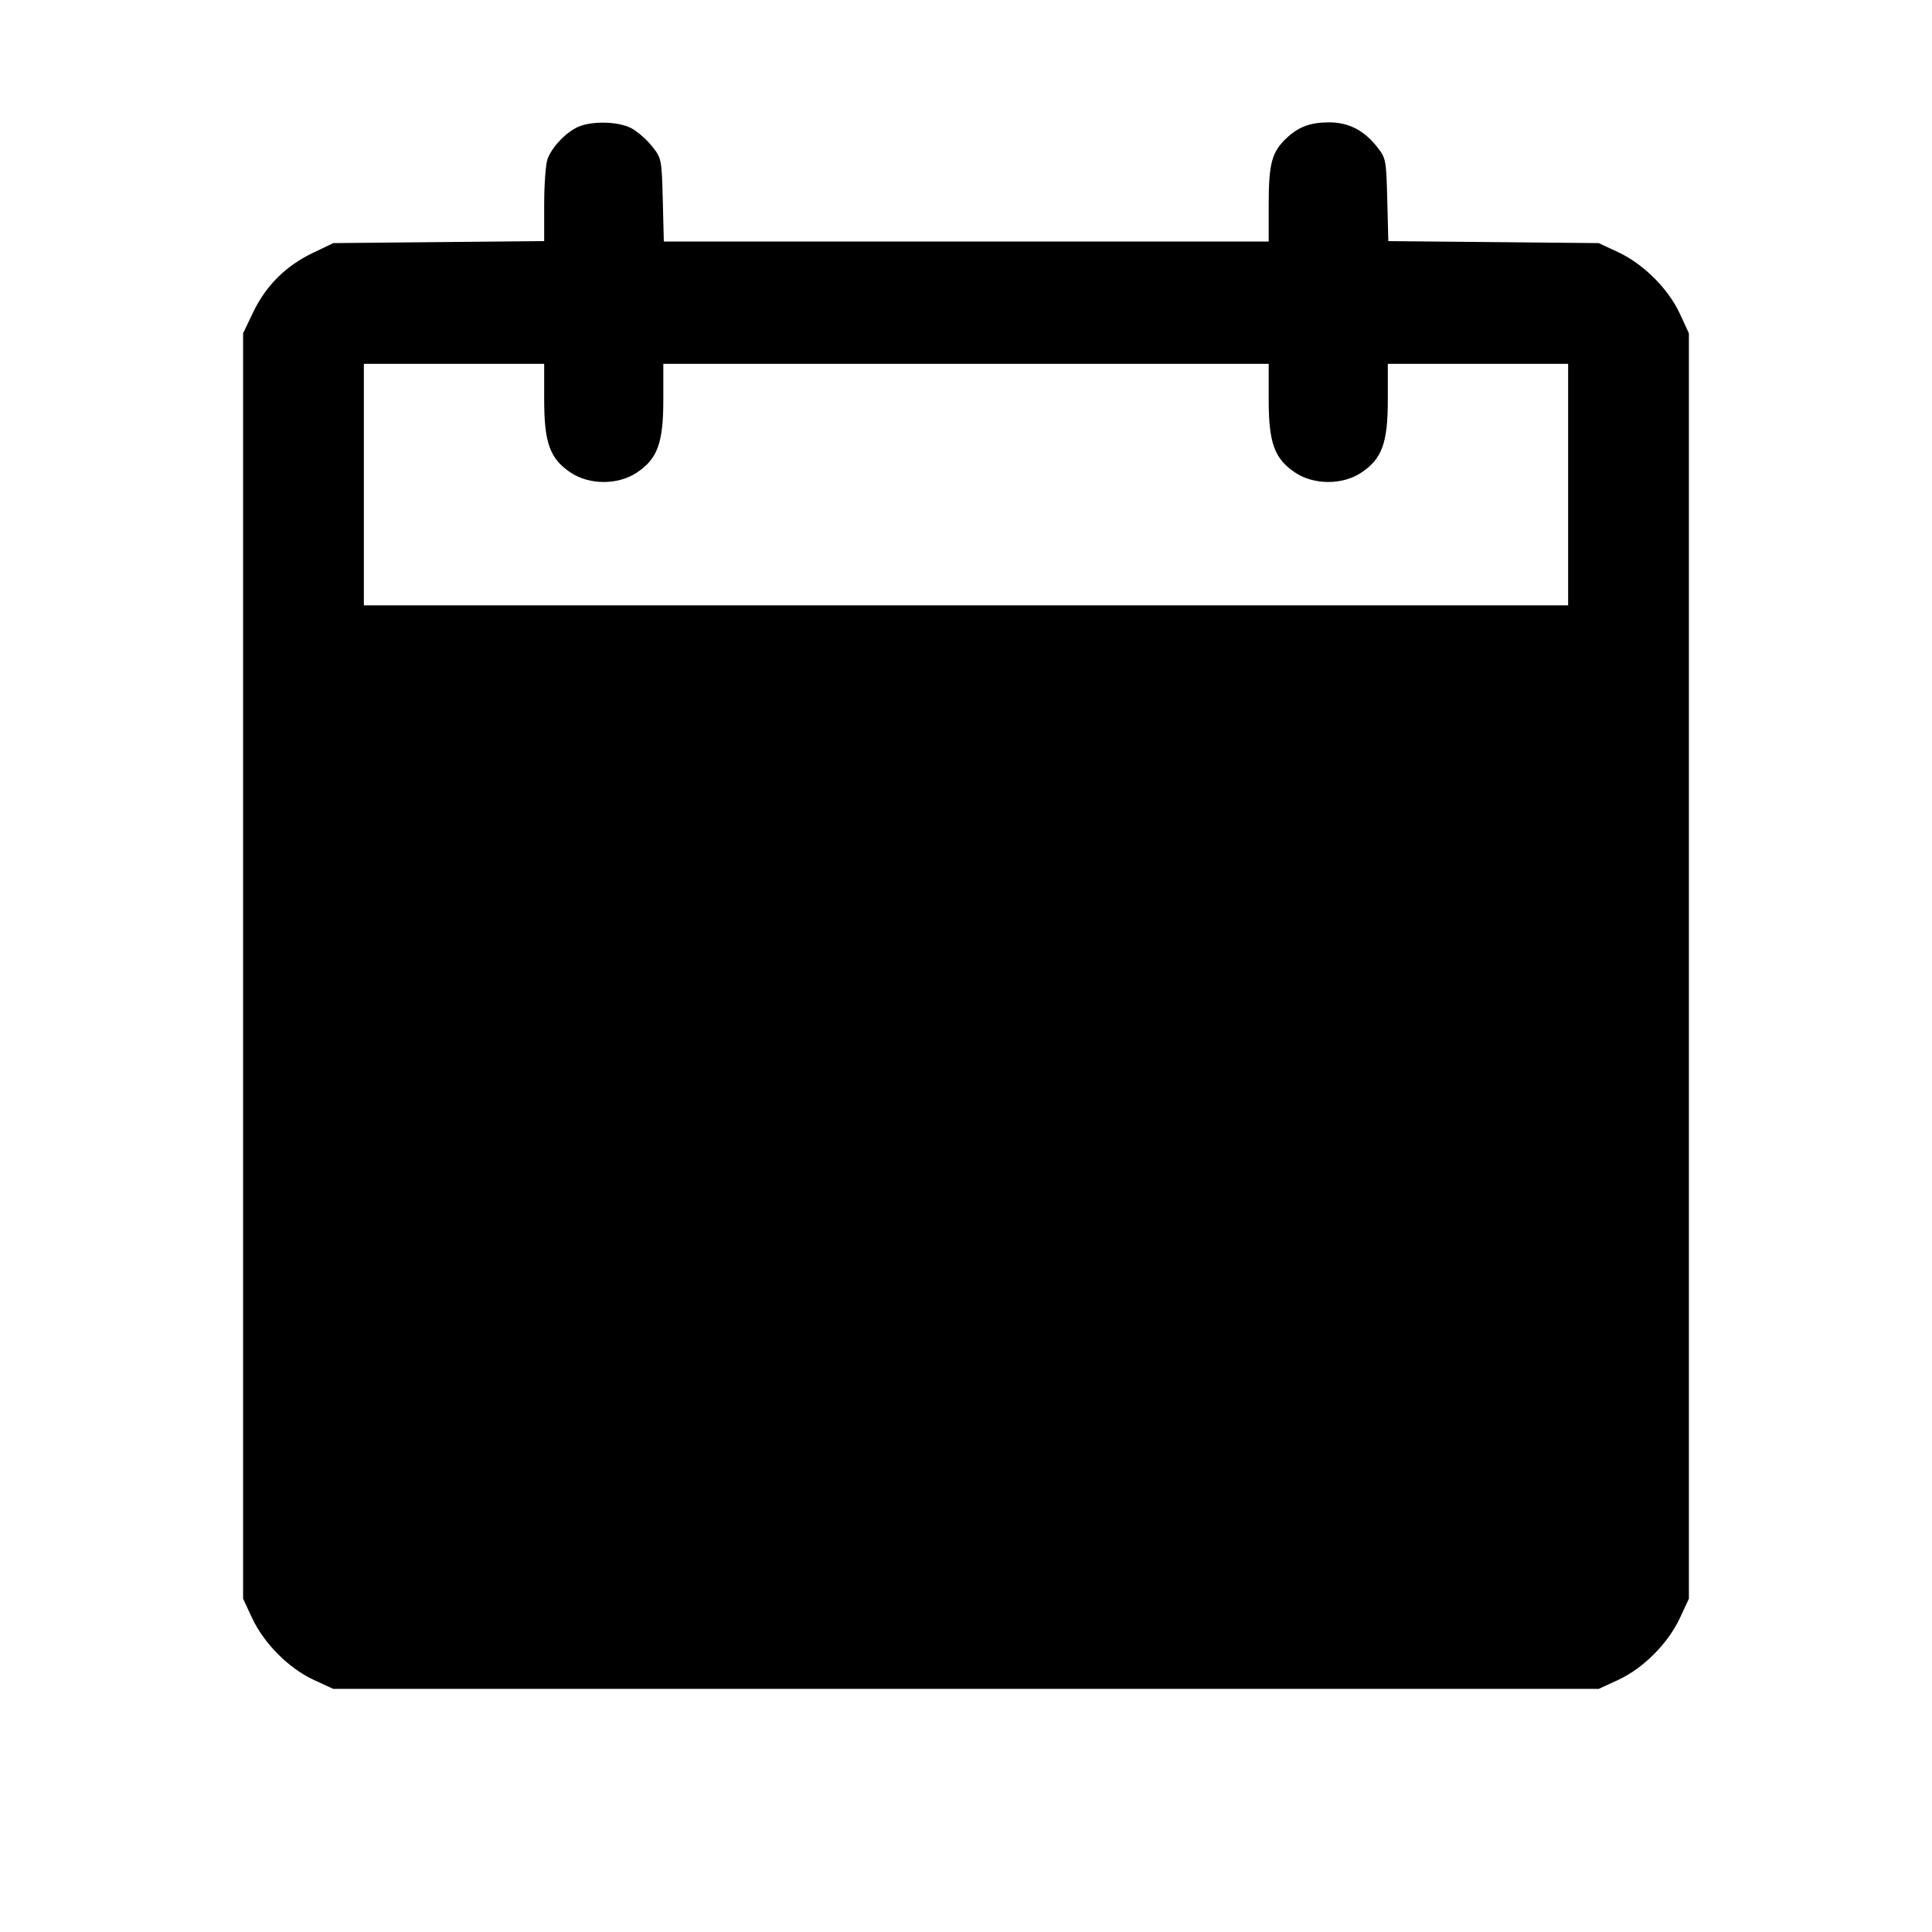 <svg fill="currentColor" viewBox="0 0 256 256" xmlns="http://www.w3.org/2000/svg"><path d="M76.587 16.818 C 74.997 17.528,73.160 19.454,72.560 21.041 C 72.311 21.702,72.107 24.426,72.107 27.095 L 72.107 31.947 58.133 32.080 L 44.160 32.213 41.387 33.547 C 37.849 35.248,35.219 37.876,33.540 41.387 L 32.213 44.160 32.213 128.000 L 32.213 211.840 33.407 214.400 C 34.974 217.760,38.261 221.060,41.555 222.583 L 44.160 223.787 128.000 223.787 L 211.840 223.787 214.445 222.583 C 217.739 221.060,221.026 217.760,222.593 214.400 L 223.787 211.840 223.787 128.000 L 223.787 44.160 222.583 41.555 C 221.060 38.261,217.760 34.974,214.400 33.407 L 211.840 32.213 197.900 32.080 L 183.960 31.948 183.820 26.465 C 183.682 21.077,183.657 20.955,182.370 19.345 C 180.686 17.240,178.644 16.215,176.134 16.214 C 173.658 16.213,172.094 16.784,170.507 18.267 C 168.523 20.123,168.107 21.650,168.107 27.080 L 168.107 32.000 128.034 32.000 L 87.961 32.000 87.821 26.491 C 87.682 21.074,87.658 20.956,86.370 19.345 C 85.649 18.444,84.401 17.371,83.596 16.961 C 81.863 16.077,78.405 16.006,76.587 16.818 M72.107 52.985 C 72.107 58.706,72.877 60.809,75.647 62.641 C 78.114 64.274,81.886 64.274,84.353 62.641 C 87.123 60.809,87.893 58.706,87.893 52.985 L 87.893 48.213 128.000 48.213 L 168.107 48.213 168.107 52.985 C 168.107 58.706,168.877 60.809,171.647 62.641 C 174.114 64.274,177.886 64.274,180.353 62.641 C 183.123 60.809,183.893 58.706,183.893 52.985 L 183.893 48.213 195.840 48.213 L 207.787 48.213 207.787 64.213 L 207.787 80.213 128.000 80.213 L 48.213 80.213 48.213 64.213 L 48.213 48.213 60.160 48.213 L 72.107 48.213 72.107 52.985 " stroke="none" fill-rule="evenodd"></path></svg>
